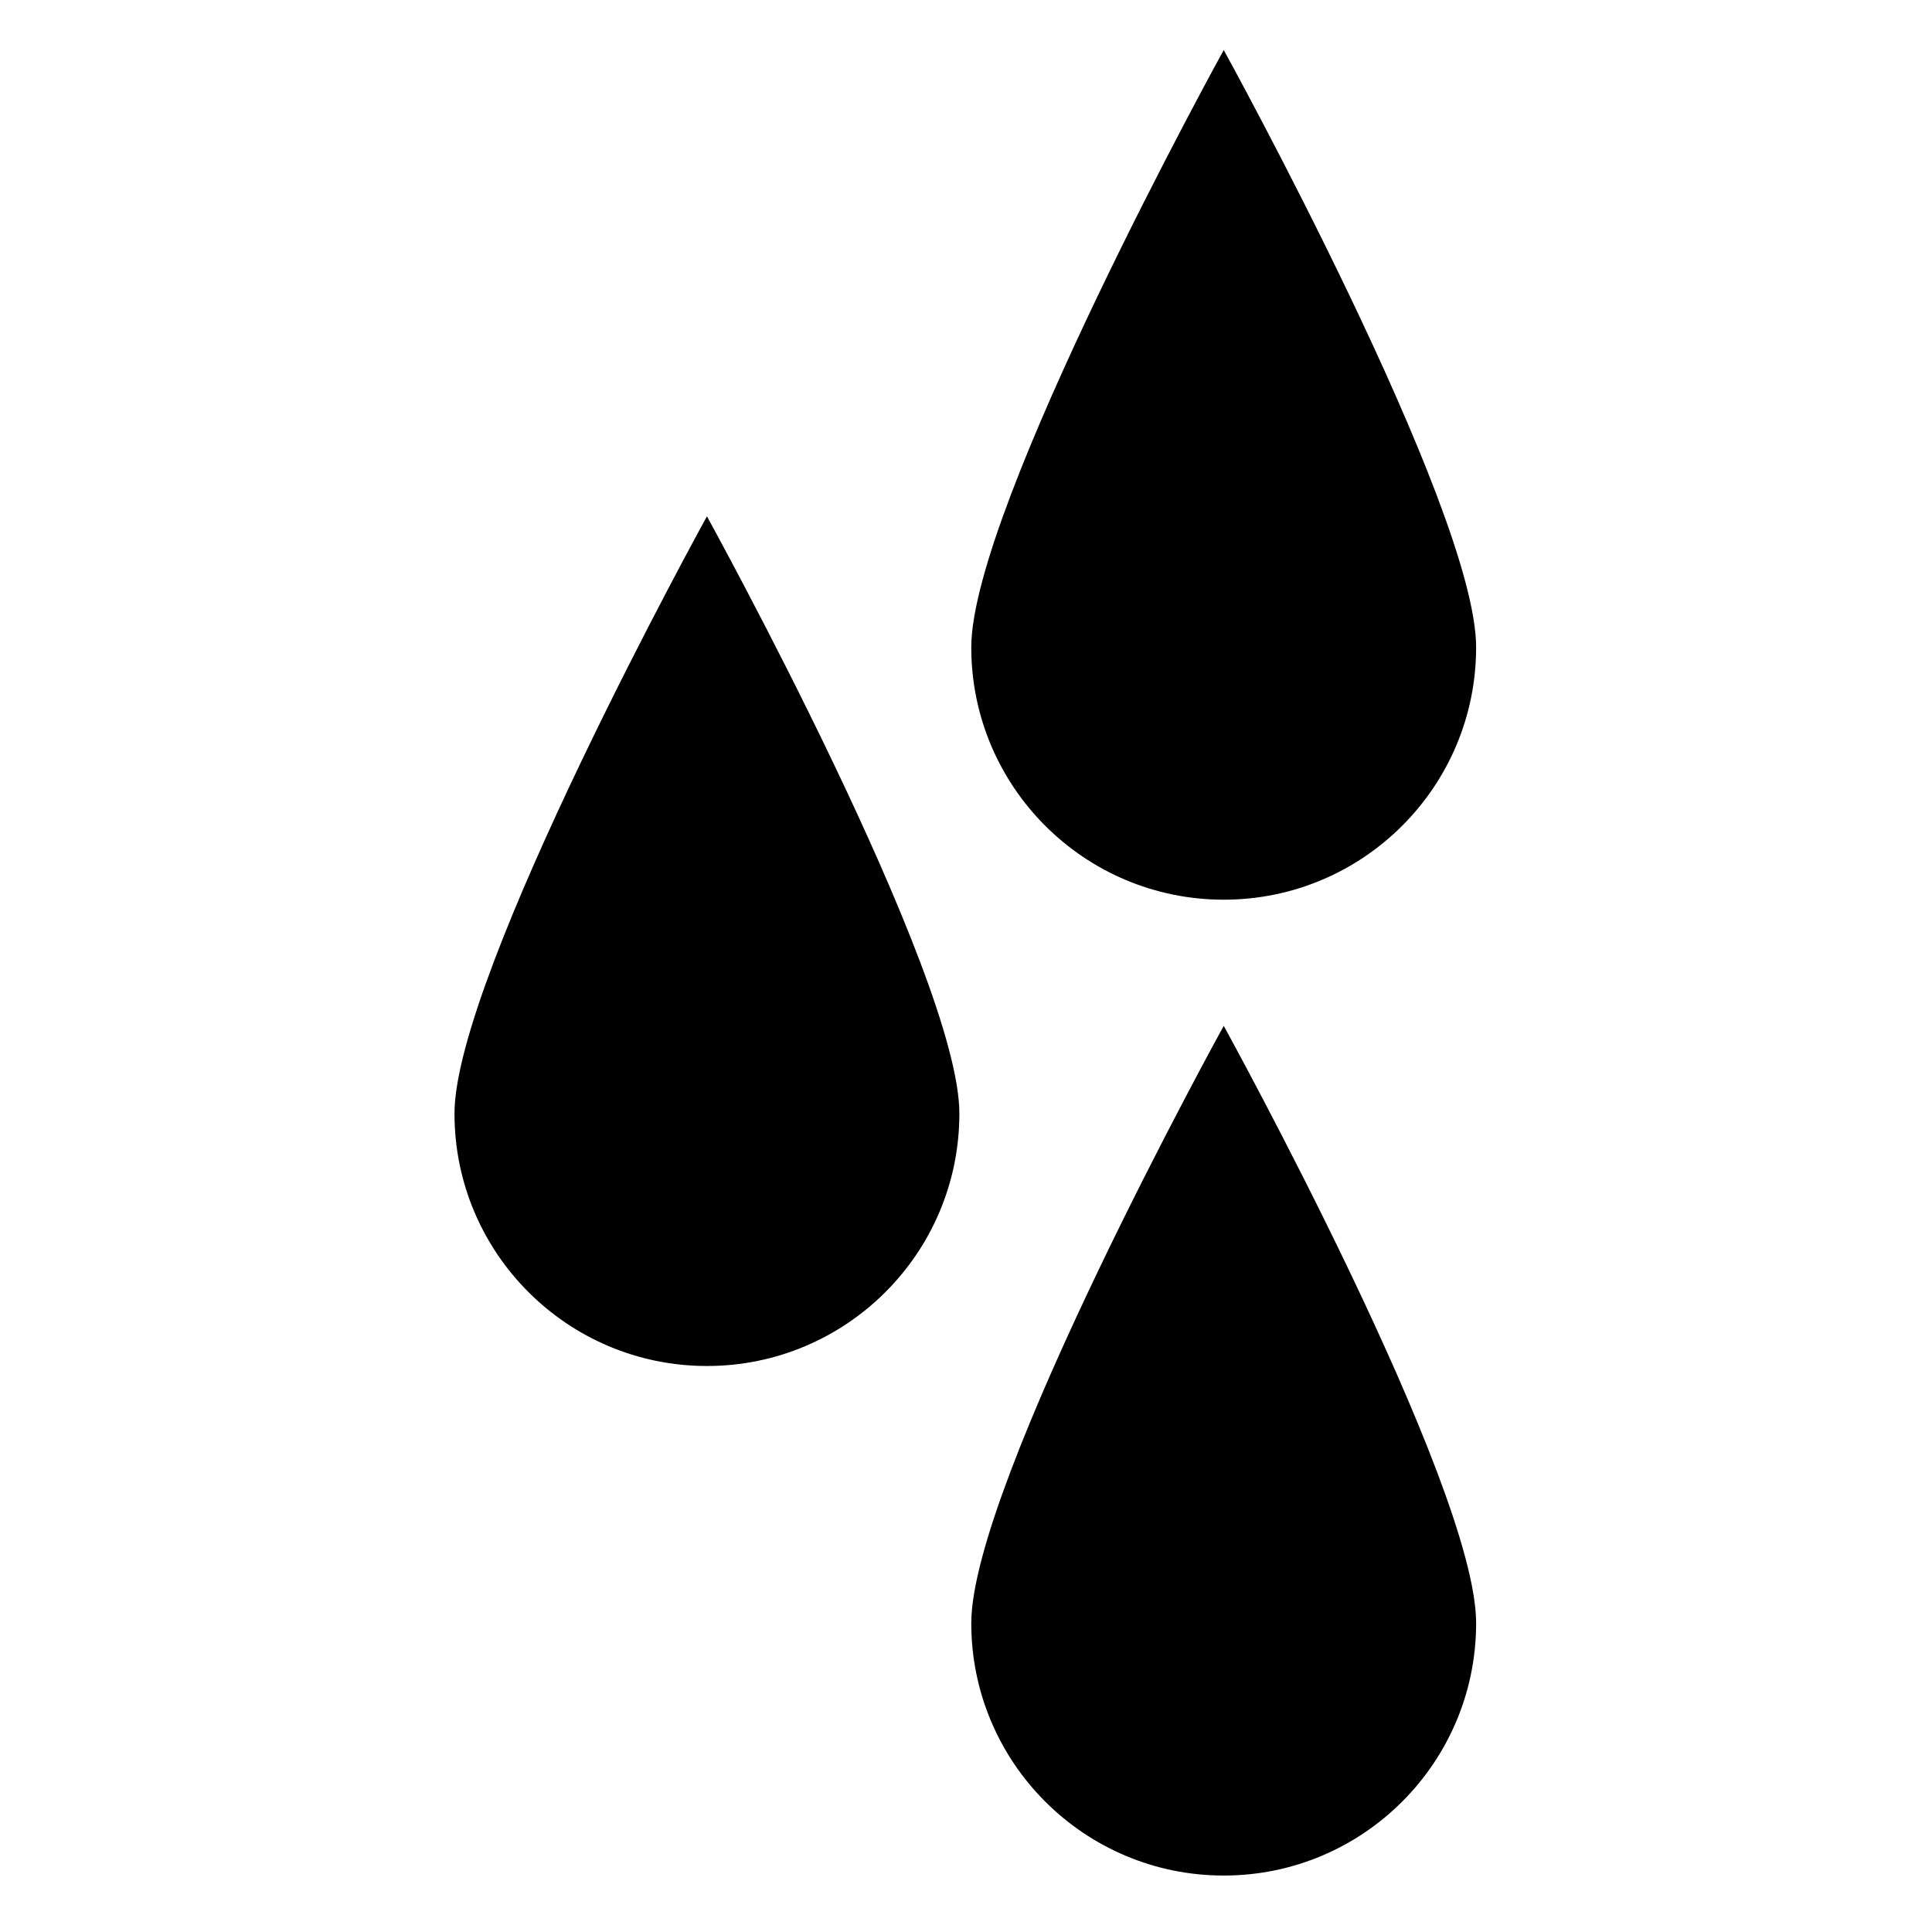 <?xml version="1.0" encoding="utf-8"?>
<!-- Generator: Adobe Illustrator 16.0.0, SVG Export Plug-In . SVG Version: 6.00 Build 0)  -->
<!DOCTYPE svg PUBLIC "-//W3C//DTD SVG 1.1//EN" "http://www.w3.org/Graphics/SVG/1.1/DTD/svg11.dtd">
<svg version="1.1" id="Layer_1" xmlns="http://www.w3.org/2000/svg" xmlns:xlink="http://www.w3.org/1999/xlink" x="0px" y="0px"
	 width="100px" height="100px" viewBox="0 0 100 100" enable-background="new 0 0 100 100" xml:space="preserve">
<path d="M76.404,33.502c0,7.217-5.85,13.066-13.064,13.066c-7.217,0-13.067-5.85-13.067-13.066S63.34,2.589,63.34,2.589
	S76.404,26.287,76.404,33.502z"/>
<path d="M49.657,57.637c0,7.219-5.85,13.067-13.066,13.067c-7.217,0-13.067-5.851-13.067-13.067
	c0-7.215,13.067-30.912,13.067-30.912S49.657,50.421,49.657,57.637z"/>
<path d="M76.404,84.011c0,7.218-5.85,13.067-13.064,13.067c-7.217,0-13.067-5.852-13.067-13.067S63.34,53.098,63.34,53.098
	S76.404,76.795,76.404,84.011z"/>
</svg>
